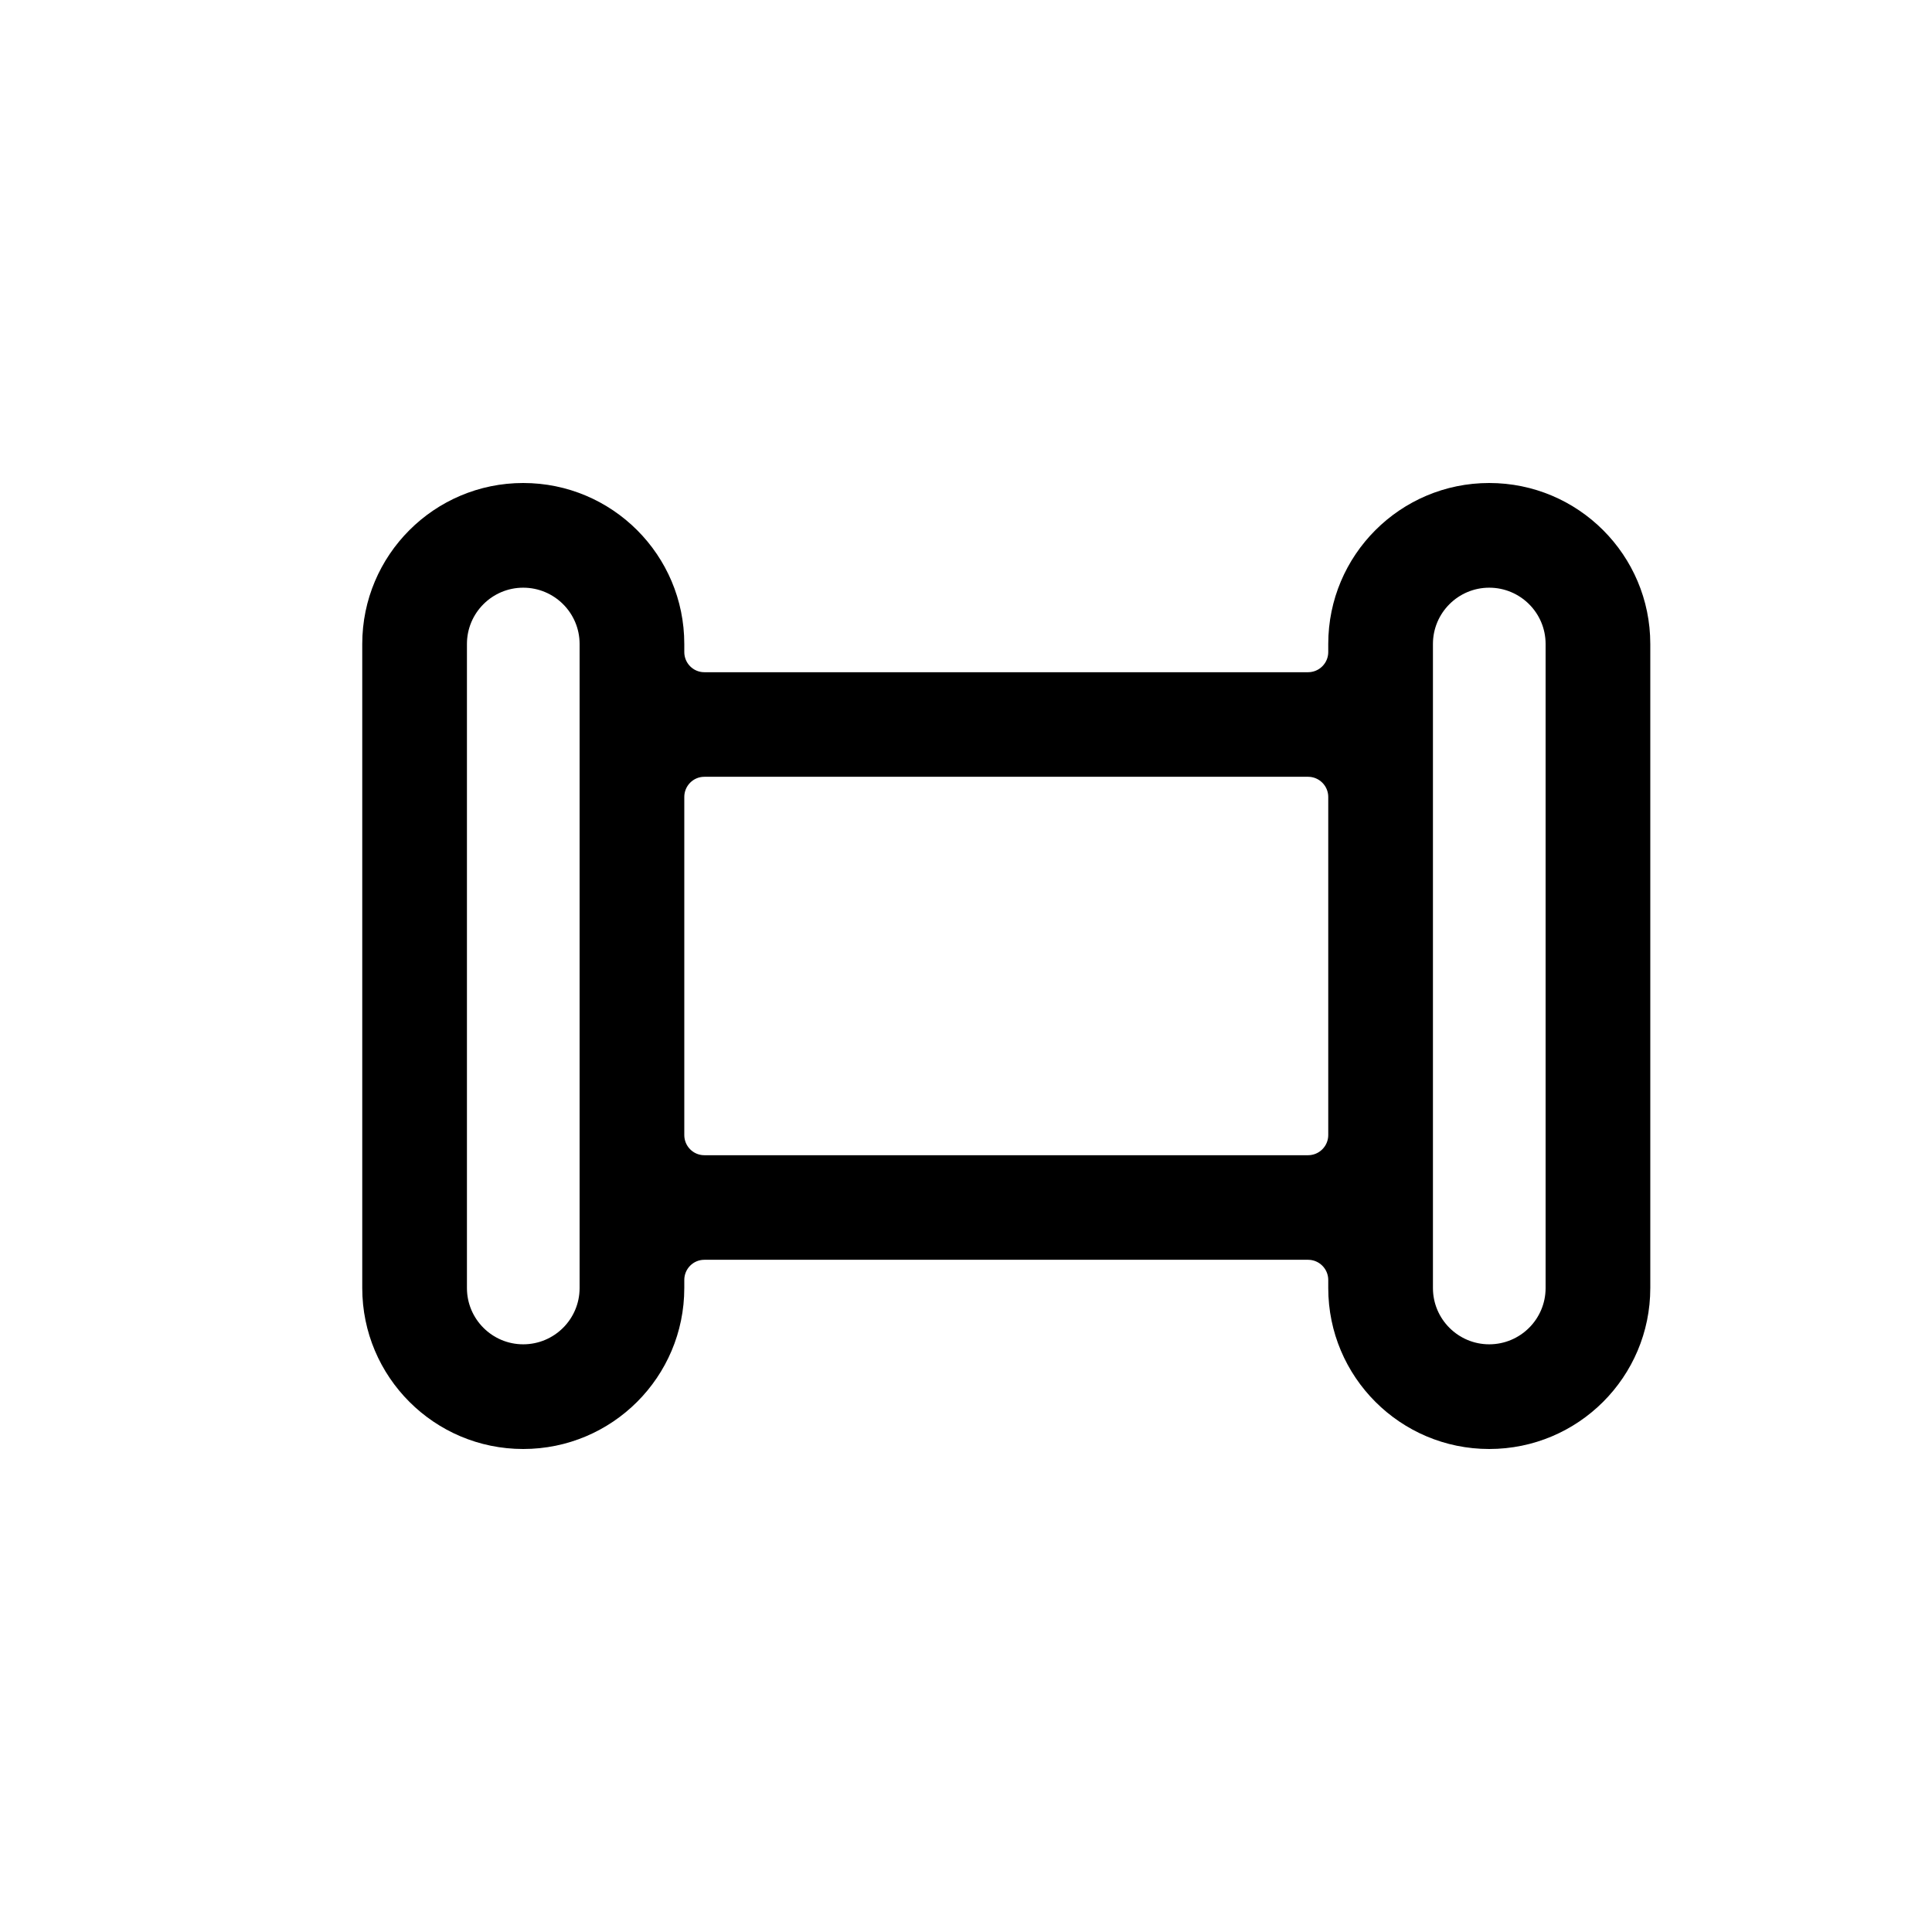 <svg width="16" height="16" viewBox="0 0 16 16" fill="none" xmlns="http://www.w3.org/2000/svg">
<path fill-rule="evenodd" clip-rule="evenodd" d="M3 5.333C3 4.597 3.597 4 4.333 4C5.07 4 5.667 4.597 5.667 5.333V5.4C5.667 5.492 5.741 5.567 5.833 5.567H10.833C10.925 5.567 11 5.492 11 5.4V5.333C11 4.597 11.597 4 12.333 4C13.07 4 13.667 4.597 13.667 5.333V10.667C13.667 11.403 13.07 12 12.333 12C11.597 12 11 11.403 11 10.667V10.6C11 10.508 10.925 10.433 10.833 10.433H5.833C5.741 10.433 5.667 10.508 5.667 10.6V10.667C5.667 11.403 5.07 12 4.333 12C3.597 12 3 11.403 3 10.667V5.333ZM4.8 5.333V10.667C4.8 10.924 4.591 11.133 4.333 11.133C4.076 11.133 3.867 10.924 3.867 10.667V5.333C3.867 5.076 4.076 4.867 4.333 4.867C4.591 4.867 4.8 5.076 4.8 5.333ZM11 6.6C11 6.508 10.925 6.433 10.833 6.433H5.833C5.741 6.433 5.667 6.508 5.667 6.6V9.4C5.667 9.492 5.741 9.567 5.833 9.567H10.833C10.925 9.567 11 9.492 11 9.4V6.6ZM12.8 5.333V10.667C12.8 10.924 12.591 11.133 12.333 11.133C12.076 11.133 11.867 10.924 11.867 10.667V5.333C11.867 5.076 12.076 4.867 12.333 4.867C12.591 4.867 12.8 5.076 12.8 5.333Z" fill="black"/>
</svg>
